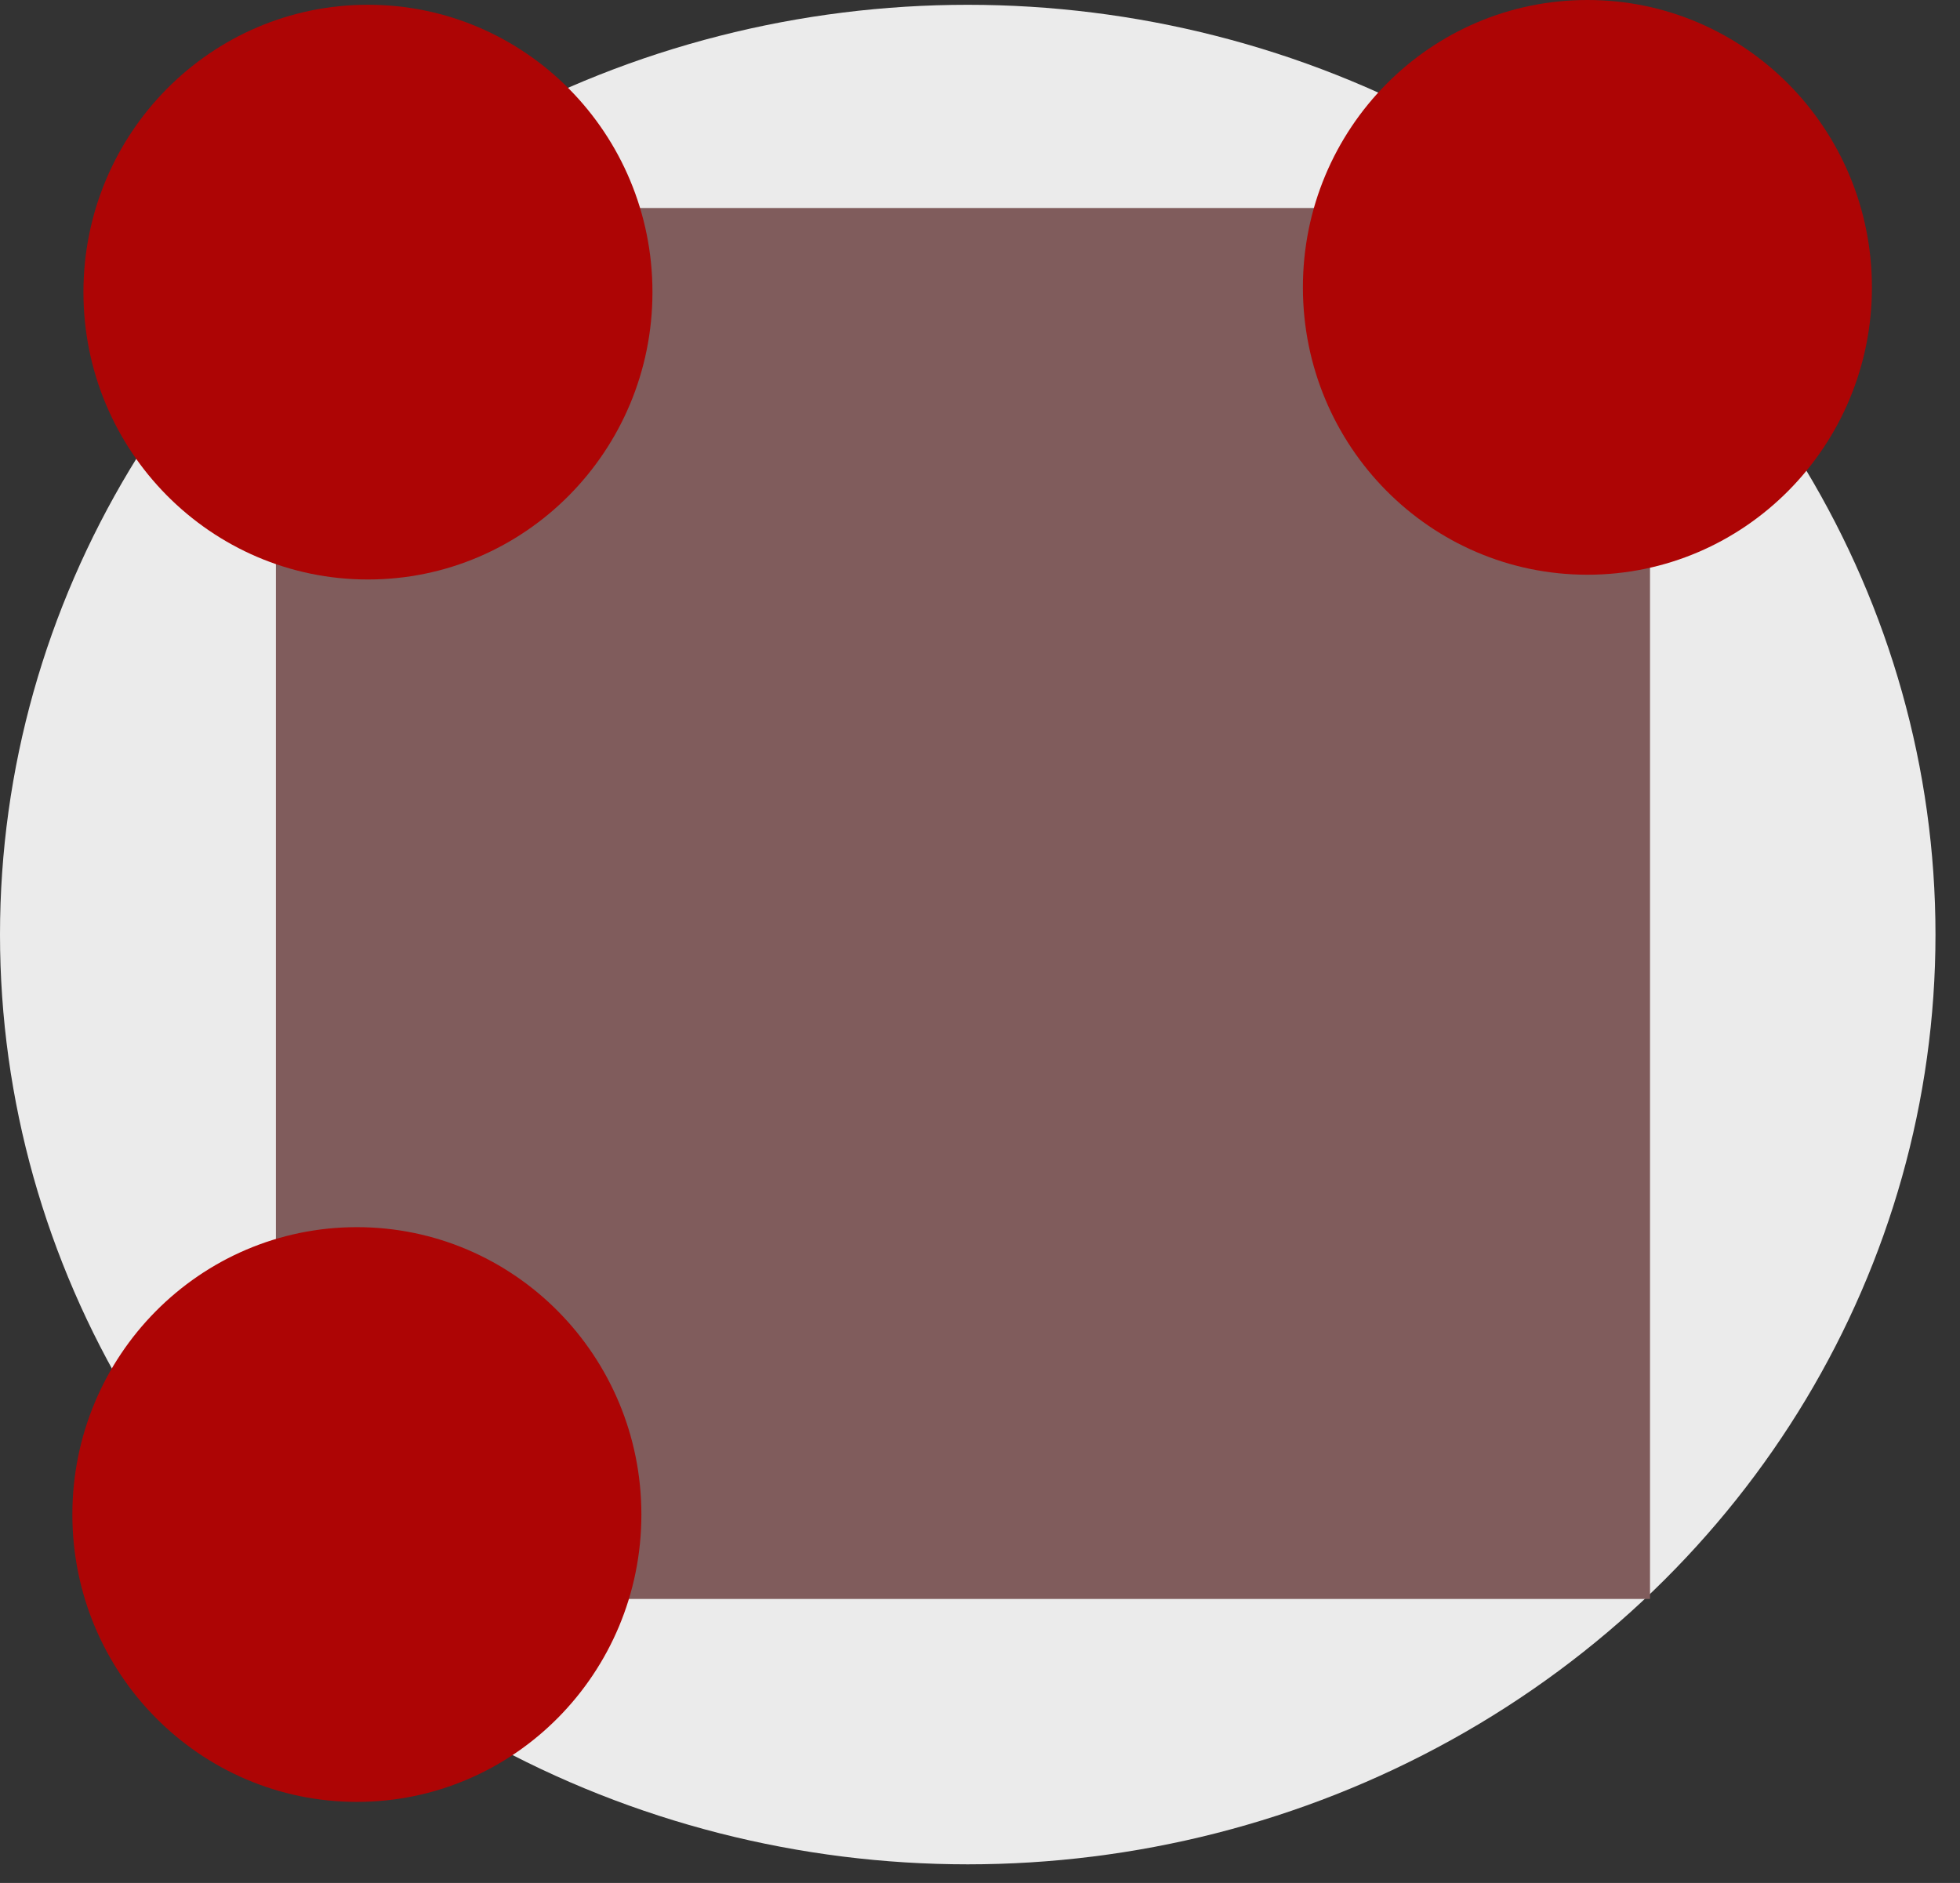 <?xml version="1.0" encoding="UTF-8" standalone="no"?><!DOCTYPE svg PUBLIC "-//W3C//DTD SVG 1.1//EN" "http://www.w3.org/Graphics/SVG/1.1/DTD/svg11.dtd"><svg width="100%" height="100%" viewBox="0 0 51 49" version="1.1" xmlns="http://www.w3.org/2000/svg" xmlns:xlink="http://www.w3.org/1999/xlink" xml:space="preserve" style="fill-rule:evenodd;clip-rule:evenodd;stroke-linejoin:round;stroke-miterlimit:1.414;"><rect x="0" y="0" width="51" height="49" fill="#333333" stroke="none"/><g><ellipse cx="25.181" cy="24.32" rx="25.181" ry="24.195" style="fill:#ebebeb;"/><rect x="7.179" y="5.413" width="35.755" height="36.196" style="fill:#805c5c;"/><ellipse cx="9.574" cy="7.602" rx="7.403" ry="7.478" style="fill:#ad0505;"/><ellipse cx="41.305" cy="7.478" rx="7.403" ry="7.478" style="fill:#ad0505;"/><ellipse cx="9.286" cy="39.412" rx="7.403" ry="7.478" style="fill:#ad0505;"/></g></svg>